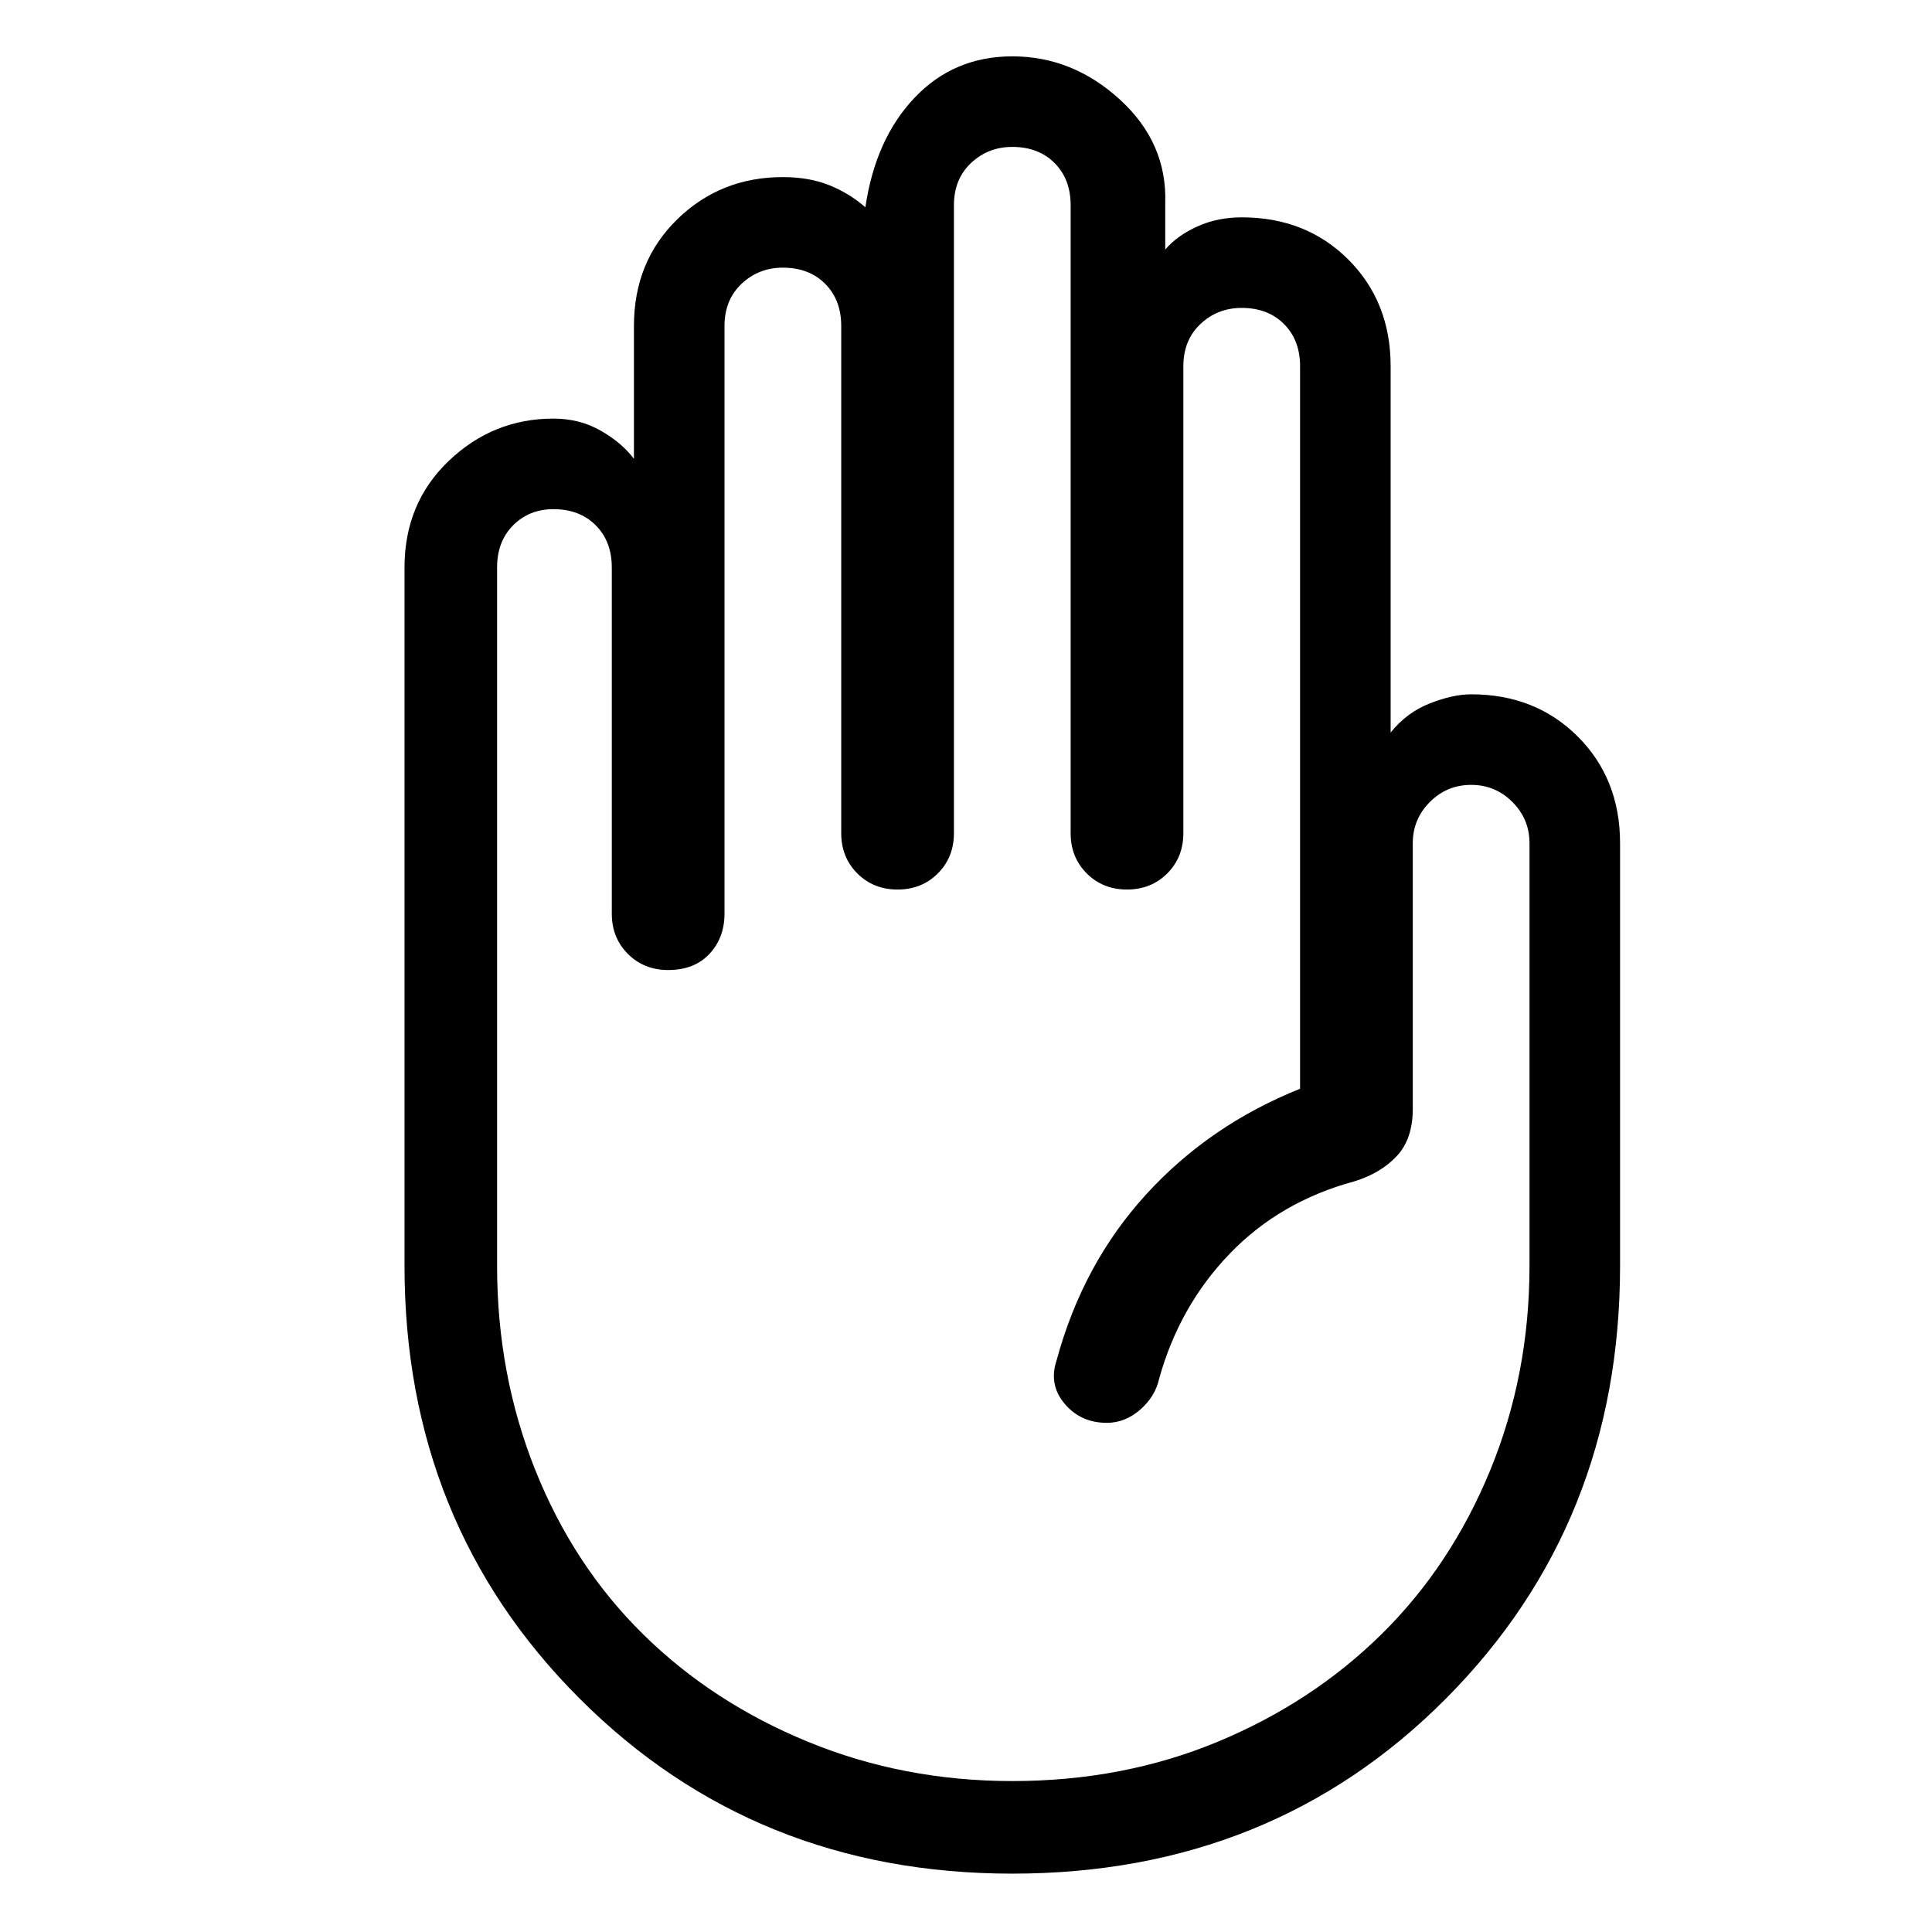 <svg xmlns="http://www.w3.org/2000/svg" height="48" width="48"><path d="M25.15 46.55Q18.75 46.55 14.4 42.2Q10.05 37.85 10.05 31.45V14.1Q10.05 12.5 11.15 11.45Q12.25 10.4 13.75 10.4Q14.4 10.4 14.925 10.7Q15.45 11 15.75 11.4V8.1Q15.75 6.5 16.825 5.45Q17.9 4.4 19.45 4.4Q20.1 4.4 20.6 4.6Q21.1 4.8 21.5 5.15Q21.75 3.45 22.725 2.425Q23.7 1.4 25.15 1.4Q26.65 1.4 27.825 2.475Q29 3.55 28.95 5.05V6.2Q29.25 5.85 29.75 5.625Q30.25 5.4 30.85 5.4Q32.45 5.4 33.5 6.45Q34.55 7.5 34.55 9.1V18.2Q34.95 17.7 35.525 17.475Q36.1 17.25 36.55 17.25Q38.15 17.25 39.2 18.3Q40.25 19.35 40.25 20.95V31.45Q40.25 37.85 35.925 42.2Q31.6 46.55 25.15 46.55ZM25.15 44.25Q27.9 44.25 30.25 43.275Q32.6 42.3 34.325 40.6Q36.05 38.9 37.025 36.525Q38 34.15 38 31.45V20.95Q38 20.35 37.575 19.925Q37.15 19.5 36.55 19.5Q35.95 19.5 35.525 19.925Q35.1 20.35 35.1 20.95V27.55Q35.1 28.3 34.7 28.725Q34.3 29.15 33.65 29.35Q31.8 29.85 30.55 31.15Q29.3 32.45 28.8 34.25Q28.7 34.7 28.325 35.025Q27.95 35.35 27.5 35.35Q26.85 35.35 26.45 34.875Q26.05 34.4 26.25 33.8Q26.9 31.4 28.475 29.675Q30.05 27.95 32.3 27.05V9.1Q32.3 8.45 31.9 8.05Q31.5 7.65 30.85 7.65Q30.25 7.65 29.825 8.05Q29.4 8.45 29.4 9.1V20.7Q29.4 21.3 29 21.7Q28.6 22.1 28 22.1Q27.4 22.1 27 21.7Q26.6 21.3 26.6 20.7V5.1Q26.6 4.45 26.2 4.05Q25.8 3.65 25.15 3.65Q24.55 3.65 24.125 4.05Q23.7 4.45 23.7 5.1V20.7Q23.7 21.3 23.3 21.7Q22.9 22.1 22.3 22.1Q21.7 22.1 21.3 21.7Q20.9 21.3 20.9 20.7V8.1Q20.9 7.45 20.5 7.05Q20.1 6.65 19.45 6.65Q18.85 6.65 18.425 7.05Q18 7.45 18 8.1V22.7Q18 23.3 17.625 23.7Q17.25 24.1 16.6 24.1Q16 24.1 15.6 23.7Q15.2 23.3 15.2 22.7V14.1Q15.2 13.45 14.8 13.05Q14.4 12.65 13.75 12.65Q13.15 12.65 12.75 13.05Q12.35 13.45 12.35 14.1V31.45Q12.35 34.15 13.3 36.525Q14.25 38.9 15.975 40.6Q17.7 42.3 20.075 43.275Q22.45 44.25 25.15 44.25Z"/></svg>